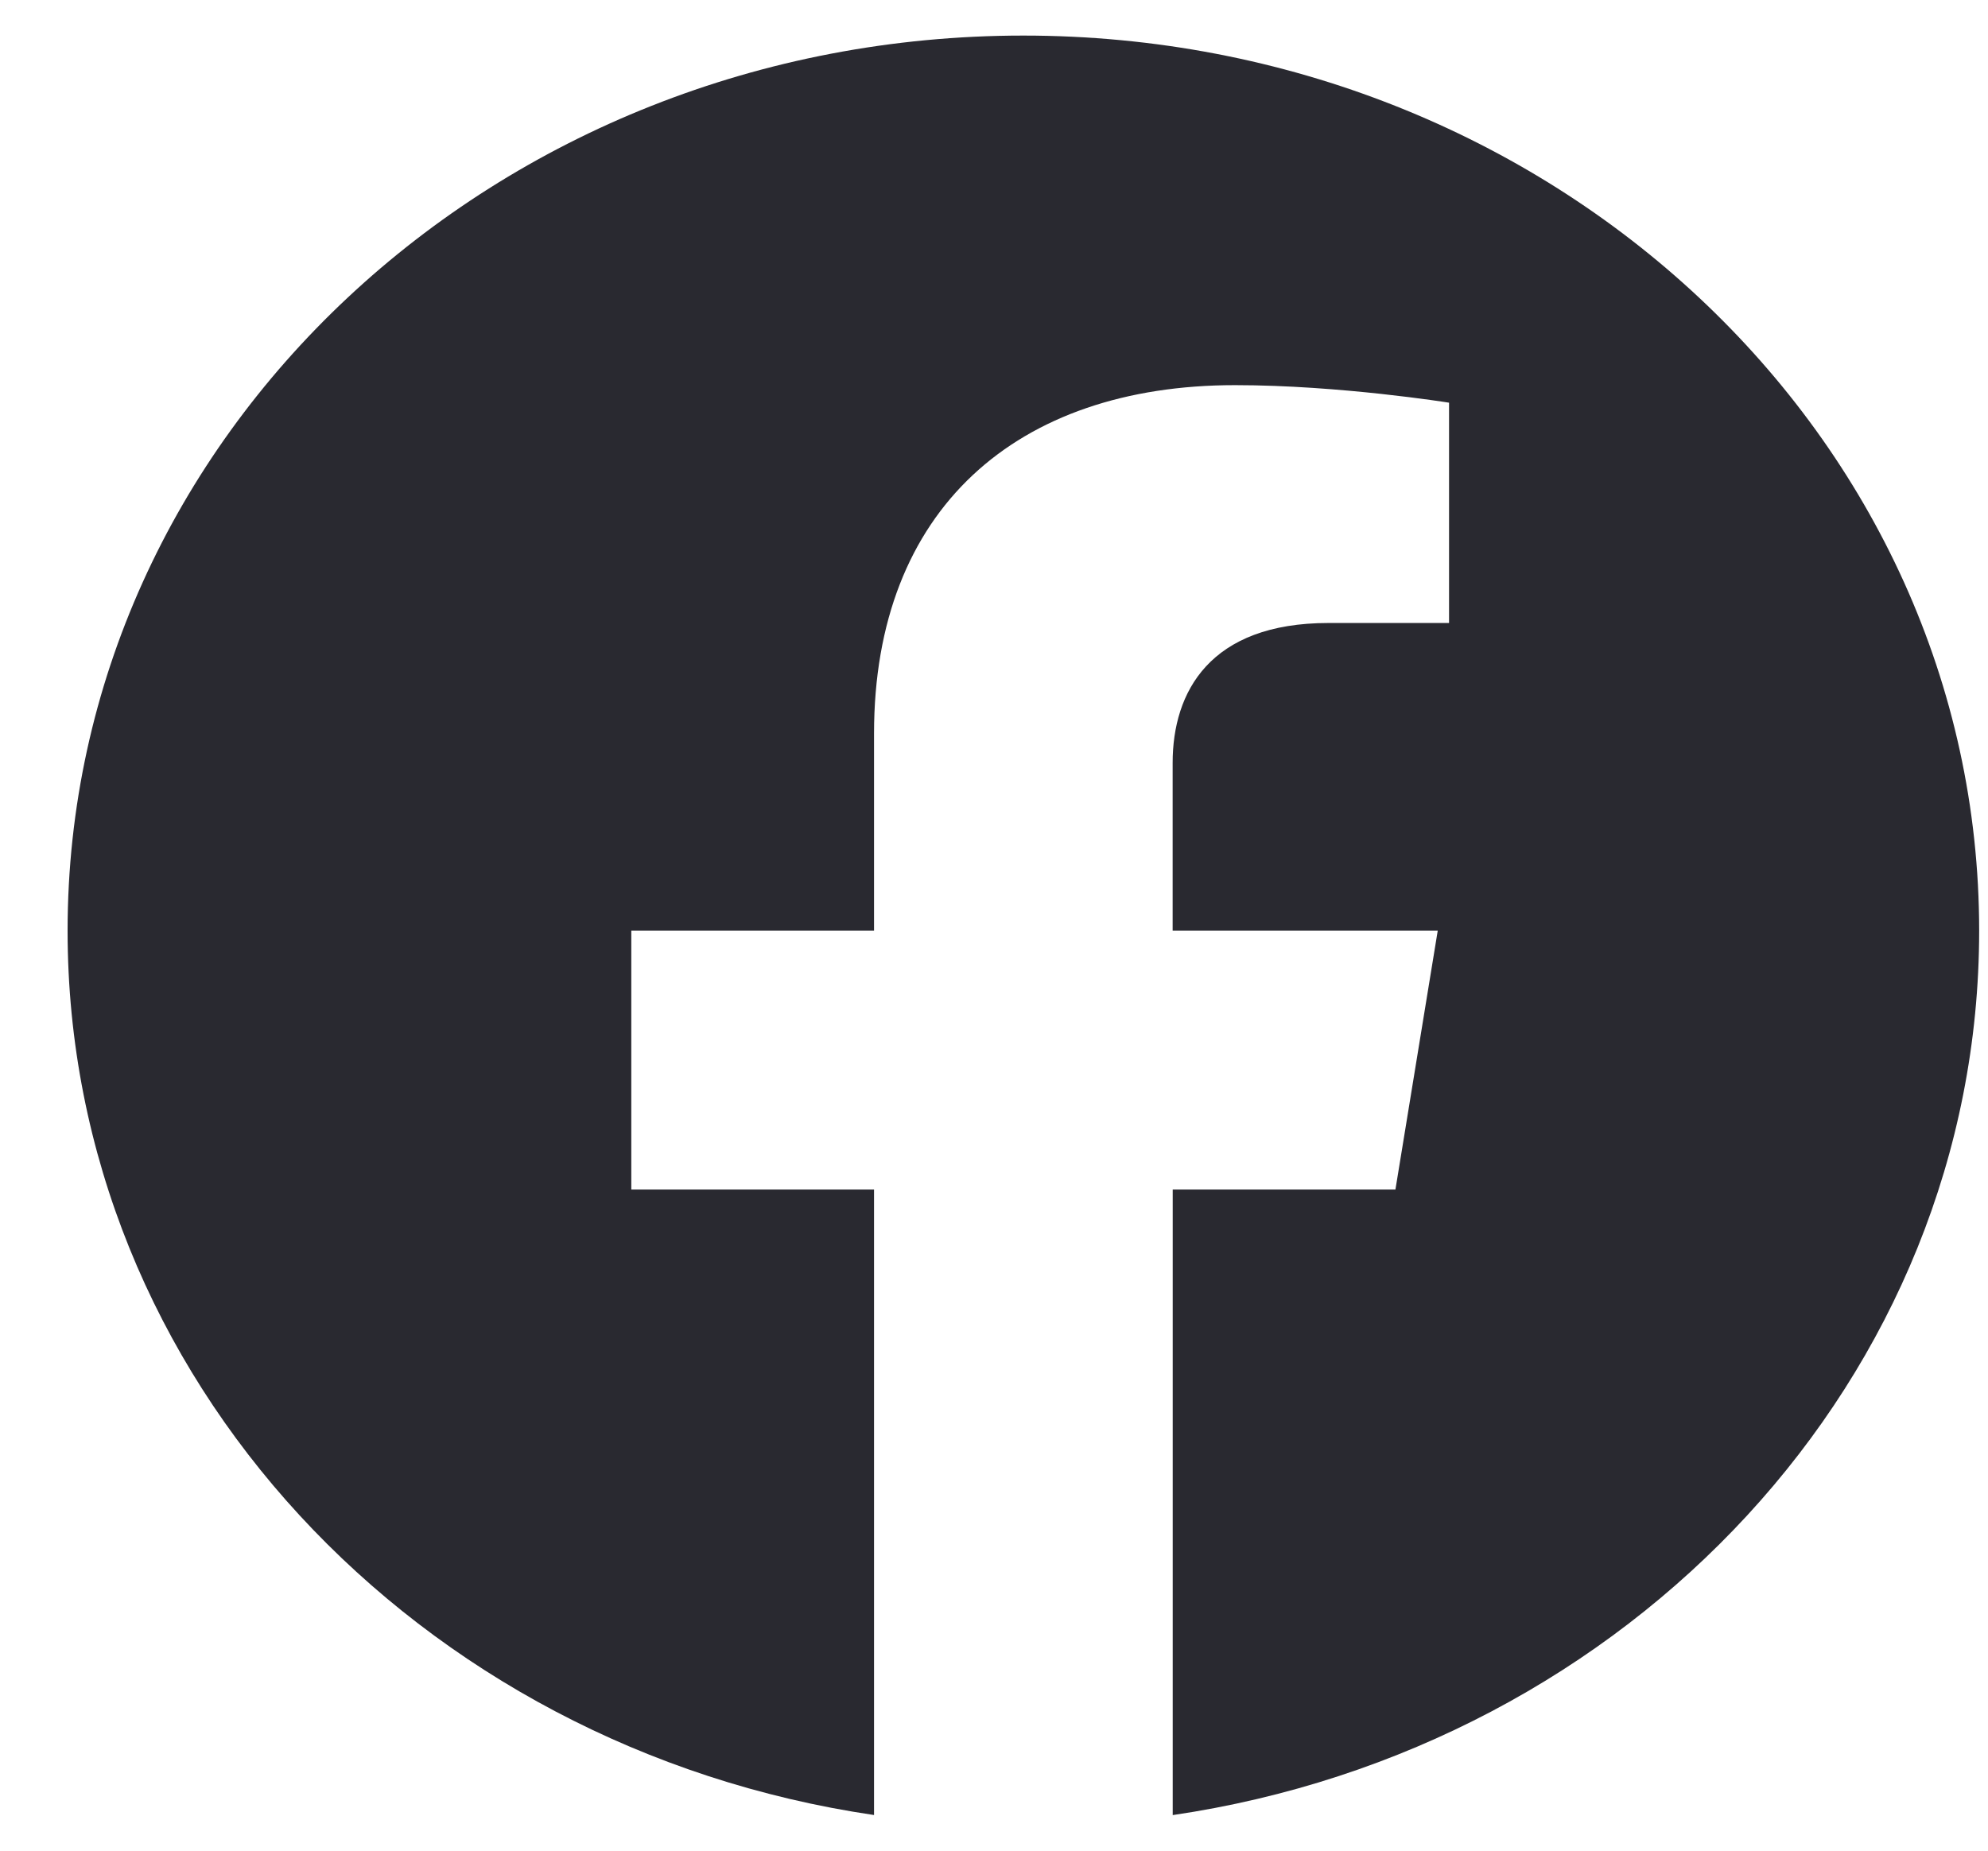 <svg width="29" height="27" viewBox="0 0 29 27" fill="none" xmlns="http://www.w3.org/2000/svg">
<path fill-rule="evenodd" clip-rule="evenodd" d="M28.871 13.578C28.871 6.366 22.628 0.519 14.928 0.519C7.229 0.519 0.986 6.366 0.986 13.578C0.986 20.096 6.084 25.499 12.75 26.48V17.354H9.209V13.578H12.75V10.701C12.75 7.428 14.832 5.619 18.016 5.619C19.542 5.619 21.138 5.875 21.138 5.875V9.089H19.379C17.648 9.089 17.106 10.095 17.106 11.129V13.578H20.973L20.356 17.354H17.107V26.481C23.773 25.501 28.871 20.098 28.871 13.578Z" fill="#292930"/>
</svg>
